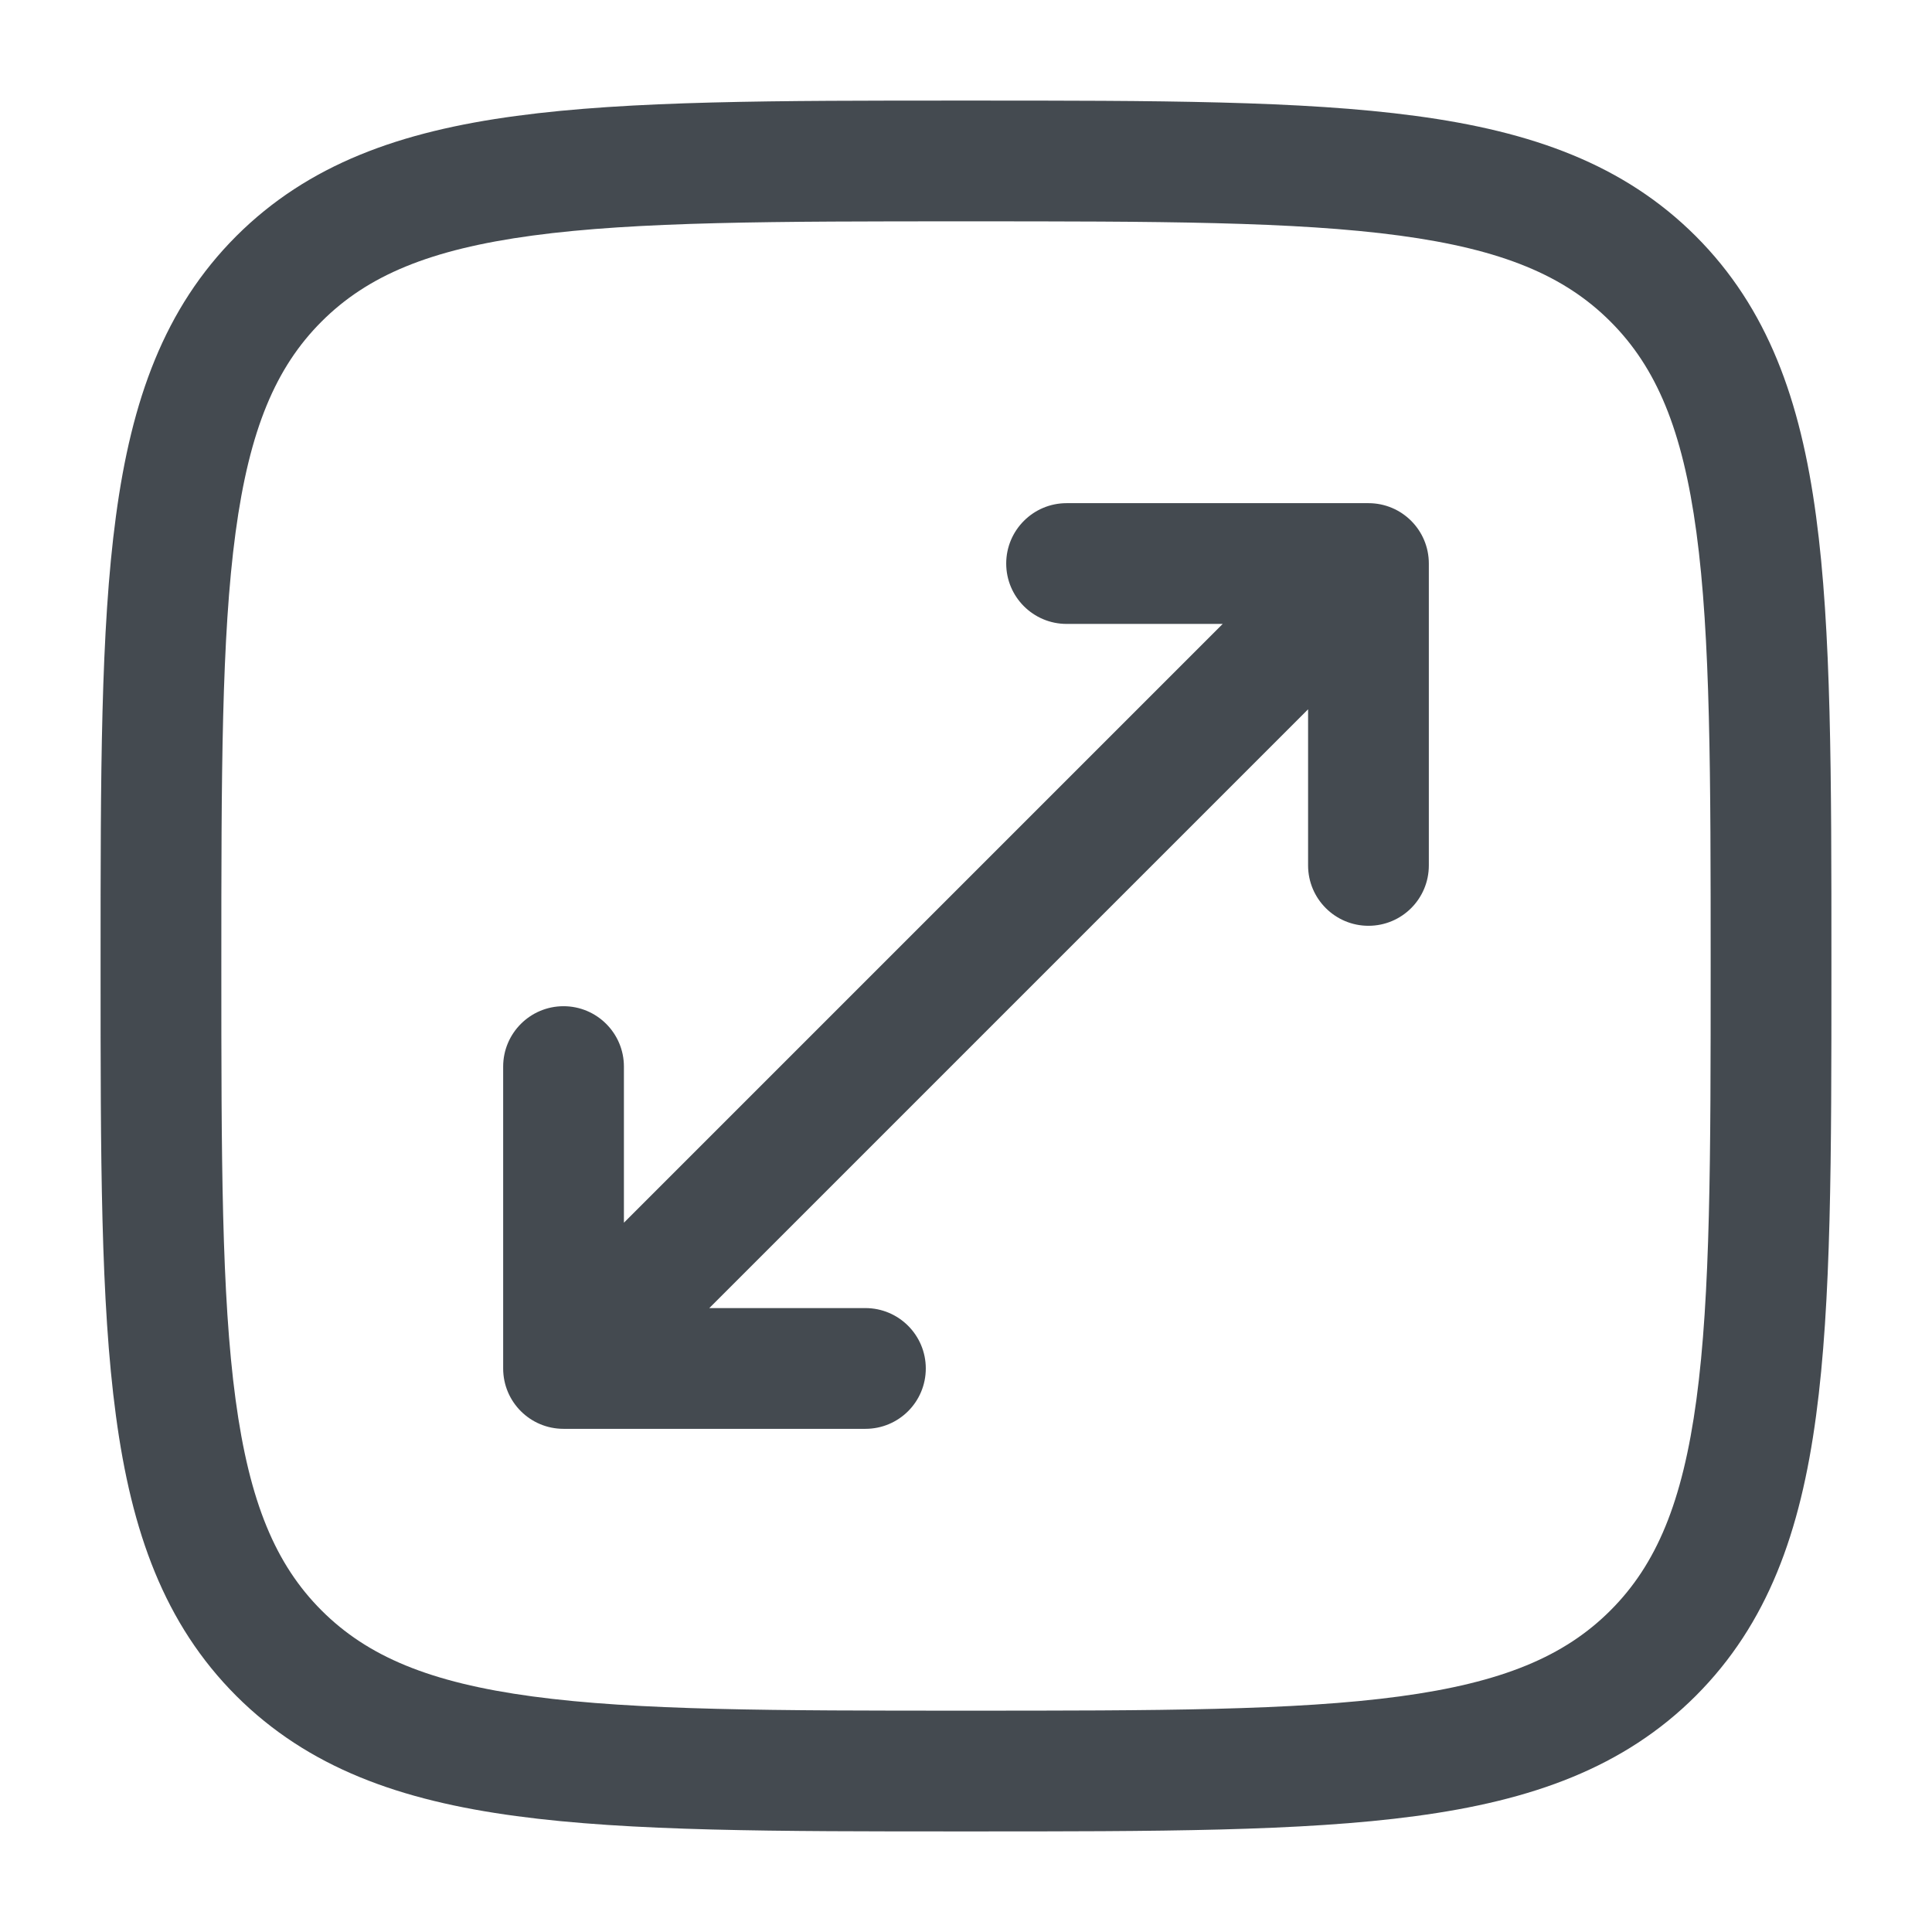 <svg width="16" height="16" viewBox="0 0 16 16" fill="none" xmlns="http://www.w3.org/2000/svg">
<g clip-path="url(#clip0_9239_6747)">
<path d="M8.333 4.667C8.333 4.391 8.557 4.167 8.833 4.167H11.333C11.61 4.167 11.833 4.391 11.833 4.667V7.167C11.833 7.443 11.61 7.667 11.333 7.667C11.057 7.667 10.833 7.443 10.833 7.167V5.874L5.874 10.833H7.167C7.443 10.833 7.667 11.057 7.667 11.333C7.667 11.61 7.443 11.833 7.167 11.833H4.667C4.391 11.833 4.167 11.61 4.167 11.333V8.833C4.167 8.557 4.391 8.333 4.667 8.333C4.943 8.333 5.167 8.557 5.167 8.833V10.126L10.126 5.167H8.833C8.557 5.167 8.333 4.943 8.333 4.667Z" fill="#444A50"/>
<path fill-rule="evenodd" clip-rule="evenodd" d="M7.962 0.833C6.423 0.833 5.217 0.833 4.276 0.96C3.313 1.089 2.553 1.36 1.956 1.956C1.36 2.553 1.089 3.313 0.96 4.276C0.833 5.217 0.833 6.423 0.833 7.962V8.038C0.833 9.577 0.833 10.783 0.96 11.724C1.089 12.687 1.36 13.447 1.956 14.044C2.553 14.64 3.313 14.911 4.276 15.04C5.217 15.167 6.423 15.167 7.962 15.167H8.038C9.577 15.167 10.783 15.167 11.724 15.04C12.687 14.911 13.447 14.64 14.044 14.044C14.64 13.447 14.911 12.687 15.04 11.724C15.167 10.783 15.167 9.577 15.167 8.038V7.962C15.167 6.423 15.167 5.217 15.04 4.276C14.911 3.313 14.64 2.553 14.044 1.956C13.447 1.36 12.687 1.089 11.724 0.96C10.783 0.833 9.577 0.833 8.038 0.833H7.962ZM2.663 2.663C3.043 2.283 3.557 2.066 4.409 1.951C5.276 1.834 6.415 1.833 8 1.833C9.586 1.833 10.724 1.834 11.591 1.951C12.443 2.066 12.957 2.283 13.337 2.663C13.717 3.043 13.934 3.557 14.049 4.409C14.166 5.276 14.167 6.415 14.167 8C14.167 9.586 14.166 10.724 14.049 11.591C13.934 12.443 13.717 12.957 13.337 13.337C12.957 13.717 12.443 13.934 11.591 14.049C10.724 14.166 9.586 14.167 8 14.167C6.415 14.167 5.276 14.166 4.409 14.049C3.557 13.934 3.043 13.717 2.663 13.337C2.283 12.957 2.066 12.443 1.951 11.591C1.834 10.724 1.833 9.586 1.833 8C1.833 6.415 1.834 5.276 1.951 4.409C2.066 3.557 2.283 3.043 2.663 2.663Z" fill="#444A50"/>
</g>
<defs>
<clipPath id="clip0_9239_6747">
<rect width="16" height="16" rx="3.333" fill="white"/>
</clipPath>
</defs>
</svg>
